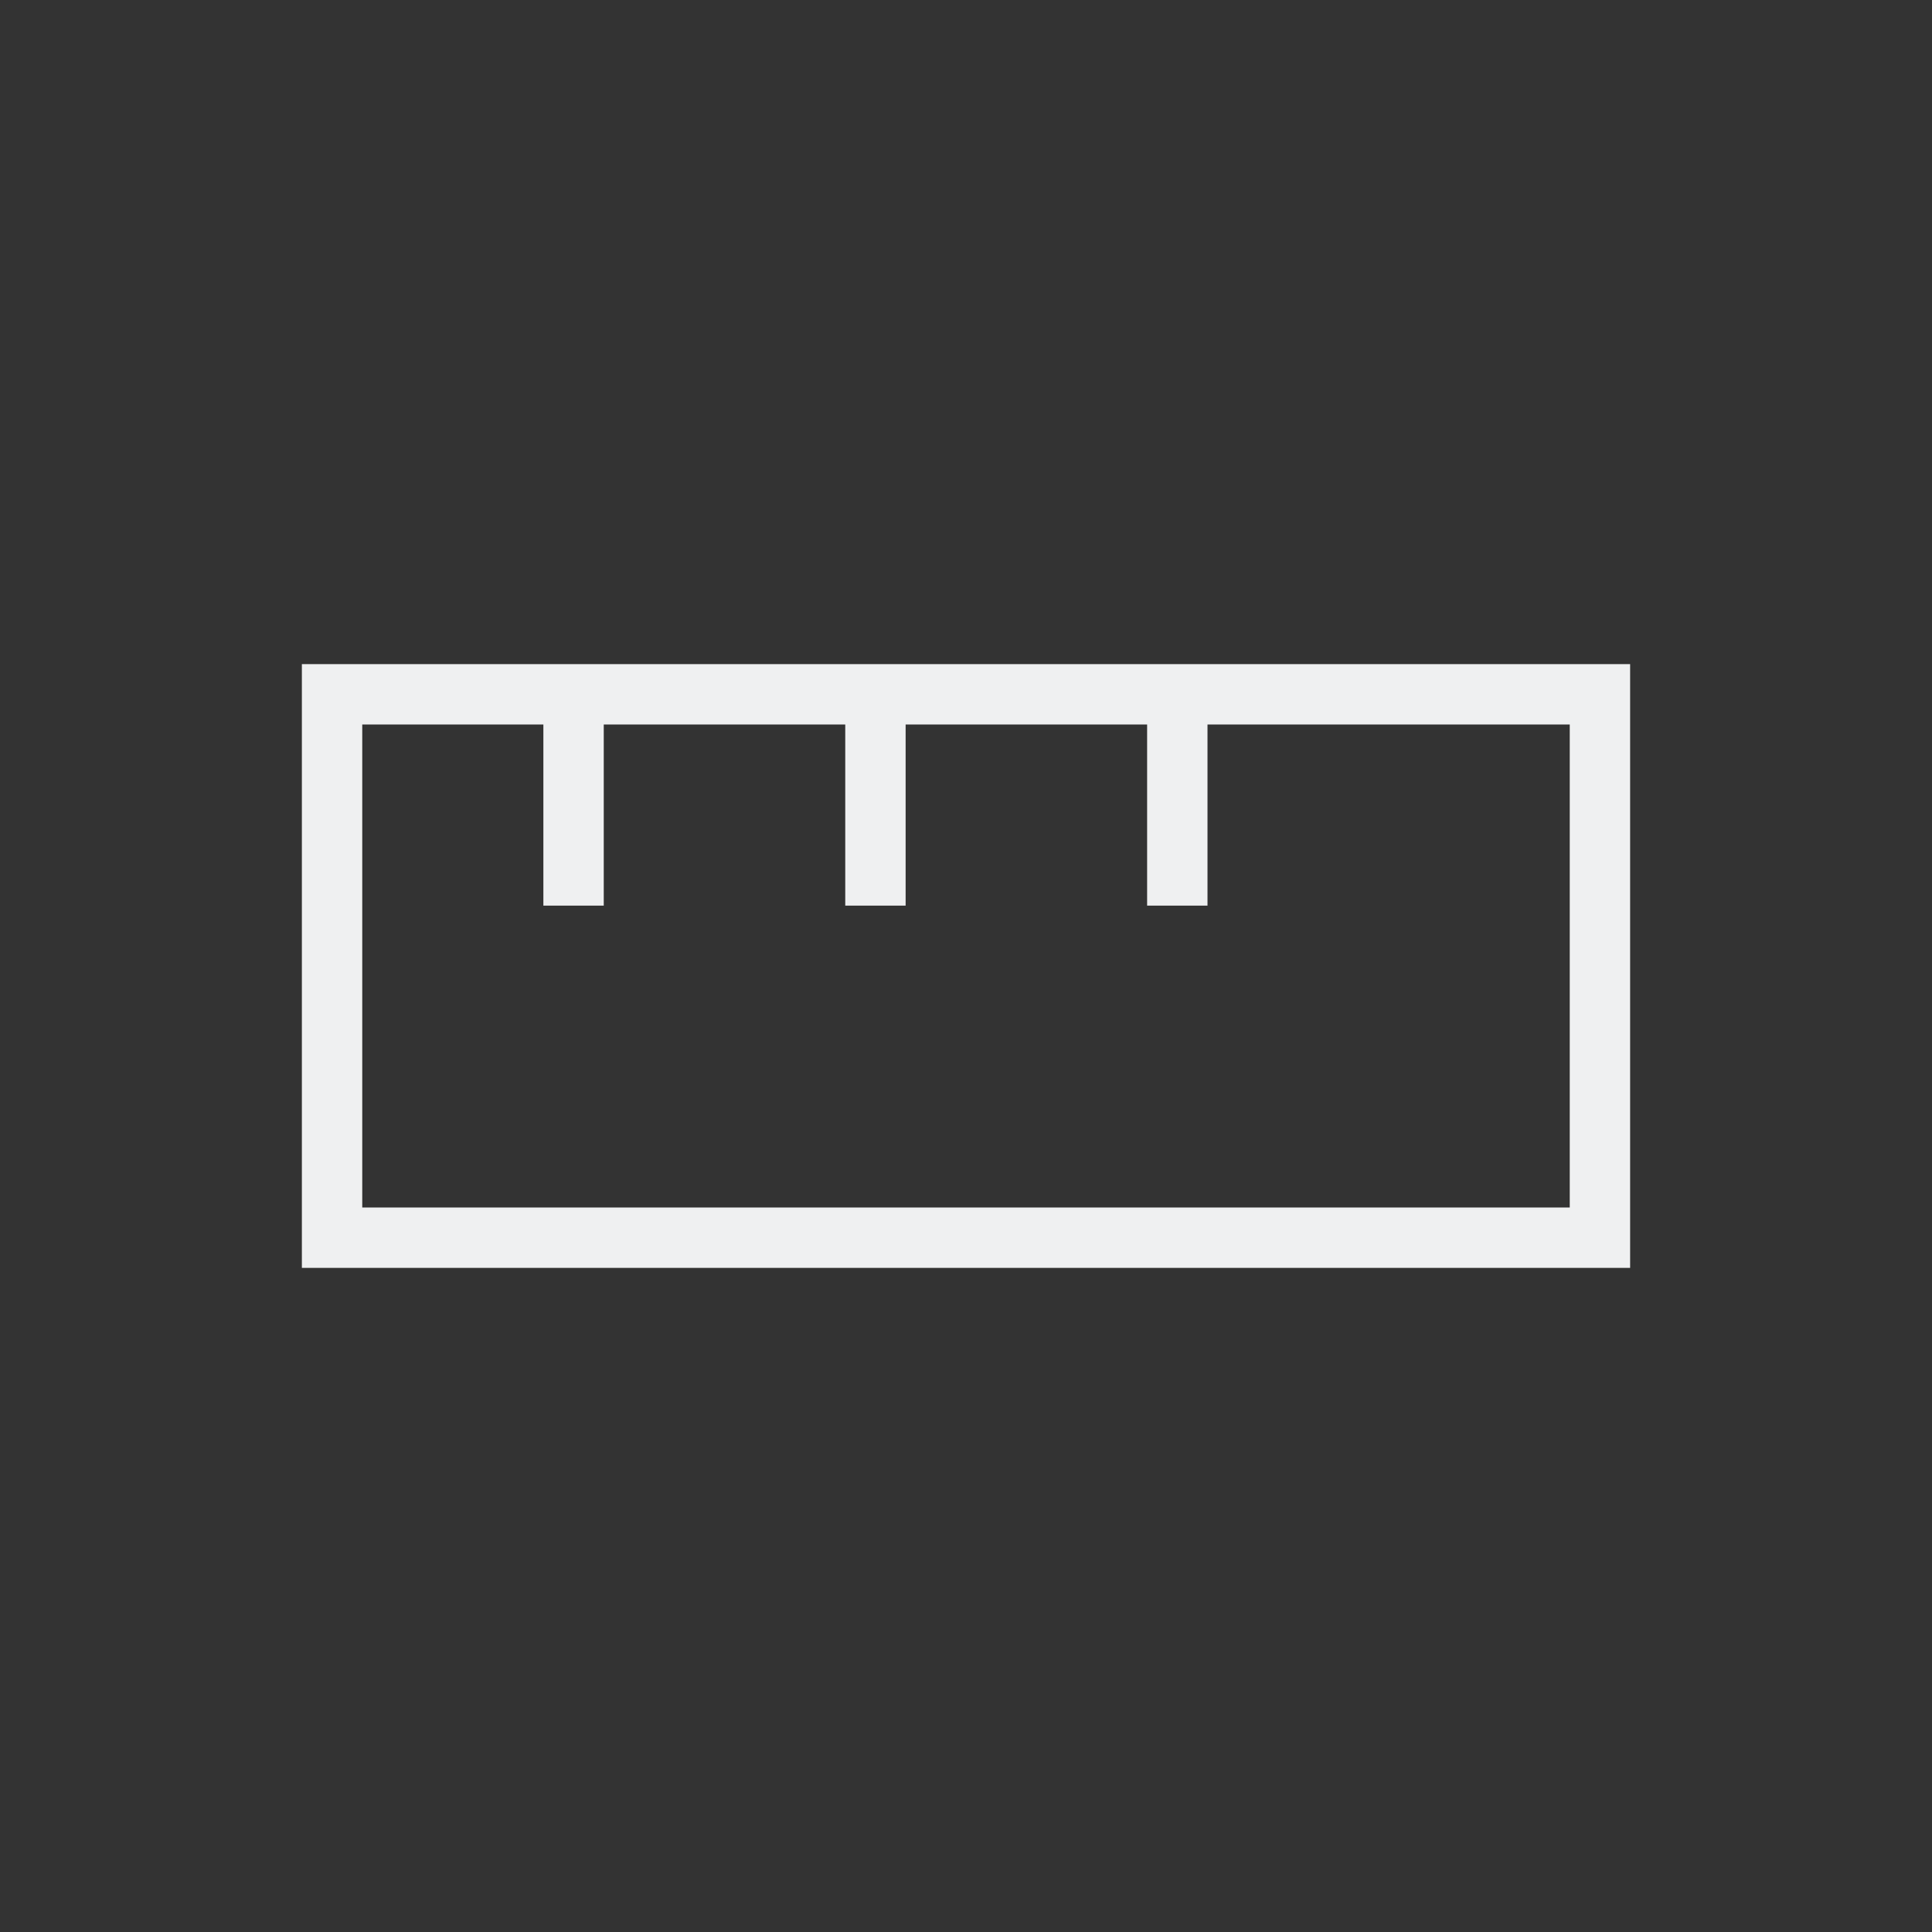 <svg height="32" viewBox="0 0 32 32" width="32" xmlns="http://www.w3.org/2000/svg"><rect x="0" y="0" width="32" height="32" fill="#333333" stroke="none"/><path d="m5 11v10h1 21v-1-8-1h-21zm1 1 3 0v3h1v-3h4v3l1-0v-3l4 0v3l1-0v-3h6v8h-20z" fill="#eff0f1" stroke-width="1.333"/></svg>